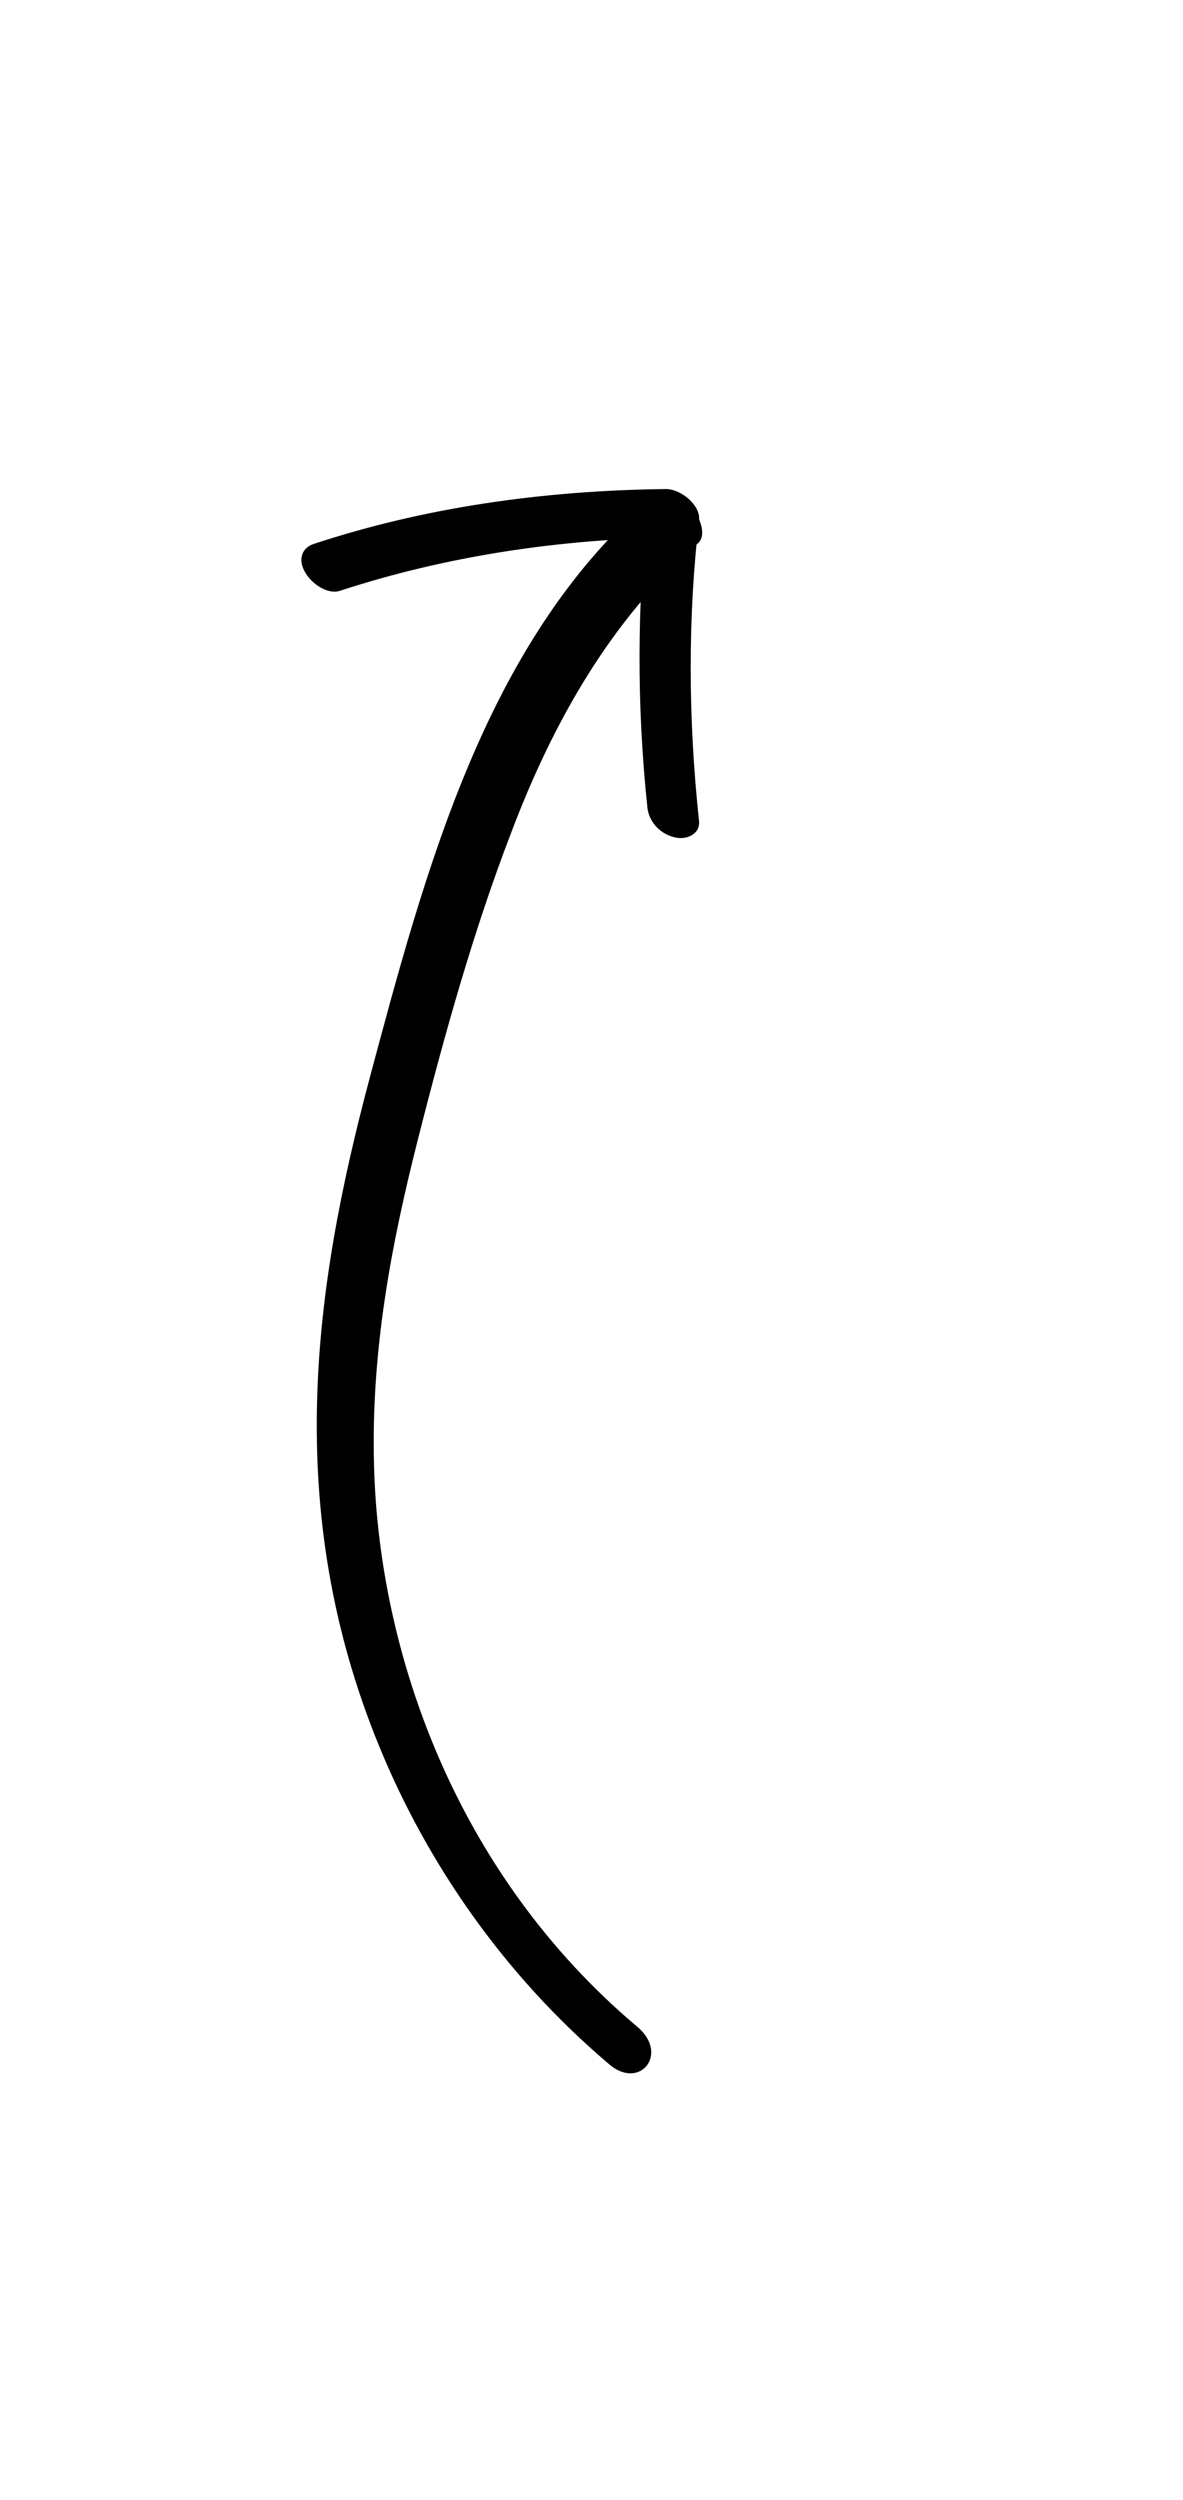 <svg width="71" height="150" viewBox="0 0 71 150" fill="none" xmlns="http://www.w3.org/2000/svg">
<path d="M38.236 121.605C27.37 112.437 22.747 99.21 22.449 87.966C22.255 81.025 23.506 74.57 25.1 68.294C26.695 62.017 28.426 55.812 30.706 49.892C33.21 43.292 36.675 37.191 41.89 32.597C42.458 32.095 41.984 30.854 41.305 30.235C40.421 29.509 39.429 29.592 38.862 30.093C29.124 38.644 25.529 52.181 22.148 64.833C18.897 77.088 16.868 90.51 22.799 104.881C25.649 111.808 30.258 118.52 36.533 123.84C38.402 125.476 40.193 123.219 38.236 121.605Z" fill="black"/>
<path d="M20.43 35.442C26.697 33.395 33.55 32.315 40.838 32.238C40.2 31.636 39.562 31.035 38.864 30.403C38.247 36.25 38.2 42.271 38.858 48.481C38.95 49.255 39.54 50 40.441 50.23C41.206 50.448 42.044 50.03 41.952 49.257C41.293 43.047 41.281 36.995 41.958 31.179C42.033 30.322 40.889 29.353 39.984 29.345C32.485 29.427 25.361 30.482 18.852 32.631C18.154 32.839 17.855 33.528 18.294 34.309C18.732 35.09 19.717 35.698 20.43 35.442Z" fill="black"/>
</svg>
